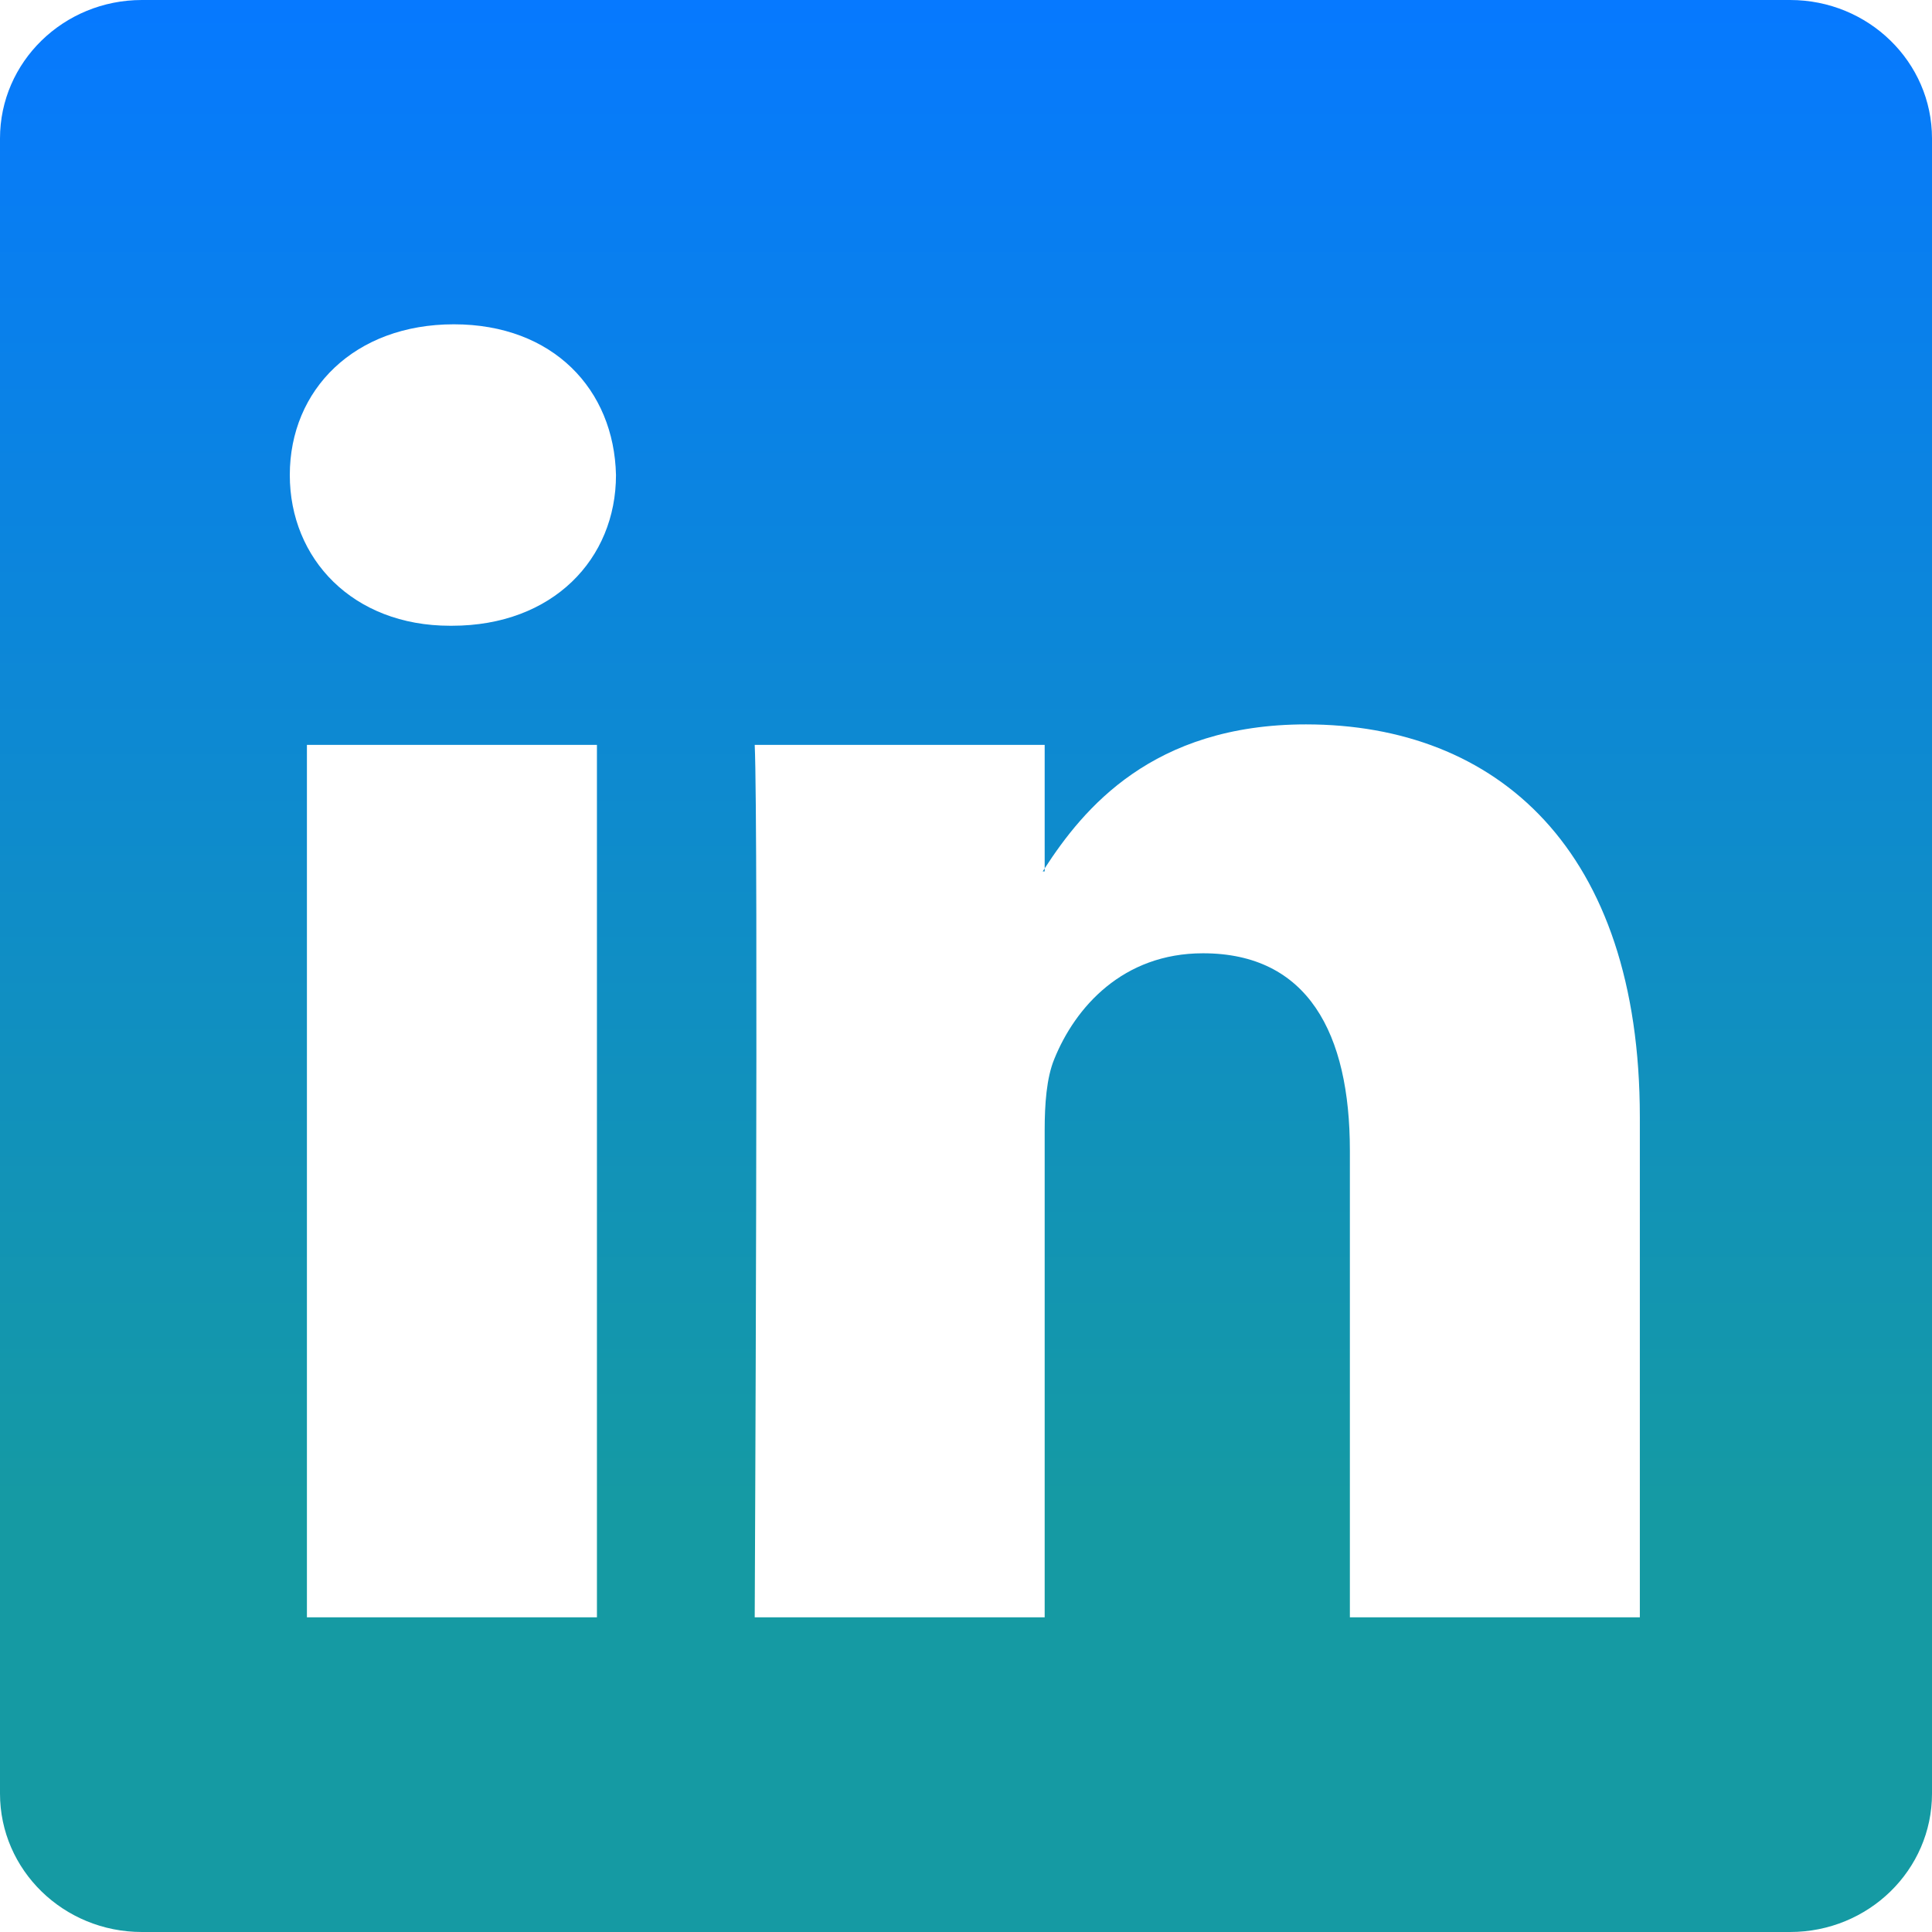 <svg width="36" height="36" viewBox="0 0 36 36" fill="none" xmlns="http://www.w3.org/2000/svg">
<path d="M0 2.579C0 1.155 1.184 0 2.644 0H33.356C34.816 0 36 1.155 36 2.579V33.421C36 34.846 34.816 36 33.356 36L2.644 36C1.184 36 0 34.846 0 33.421V2.579ZM11.123 30.136V13.88H5.719V30.136H11.123ZM8.421 11.66C10.305 11.66 11.478 10.412 11.478 8.852C11.443 7.257 10.305 6.043 8.457 6.043C6.608 6.043 5.4 7.257 5.4 8.852C5.4 10.412 6.573 11.66 8.386 11.66H8.421ZM19.466 30.136V21.058C19.466 20.572 19.501 20.087 19.643 19.739C20.034 18.768 20.923 17.763 22.416 17.763C24.371 17.763 25.153 19.254 25.153 21.439V30.136H30.556V20.815C30.556 15.822 27.89 13.498 24.335 13.498C21.469 13.498 20.184 15.074 19.466 16.181V16.237H19.43C19.442 16.219 19.454 16.2 19.466 16.181V13.88H14.063C14.134 15.405 14.063 30.136 14.063 30.136H19.466Z" fill="url(#paint0_linear_468_59)"/>
<defs>
<linearGradient id="paint0_linear_468_59" x1="18" y1="0" x2="18" y2="36" gradientUnits="userSpaceOnUse">
<stop stop-color="#0679FF"/>
<stop offset="0.781" stop-color="#159AA3"/>
</linearGradient>
</defs>
</svg>

